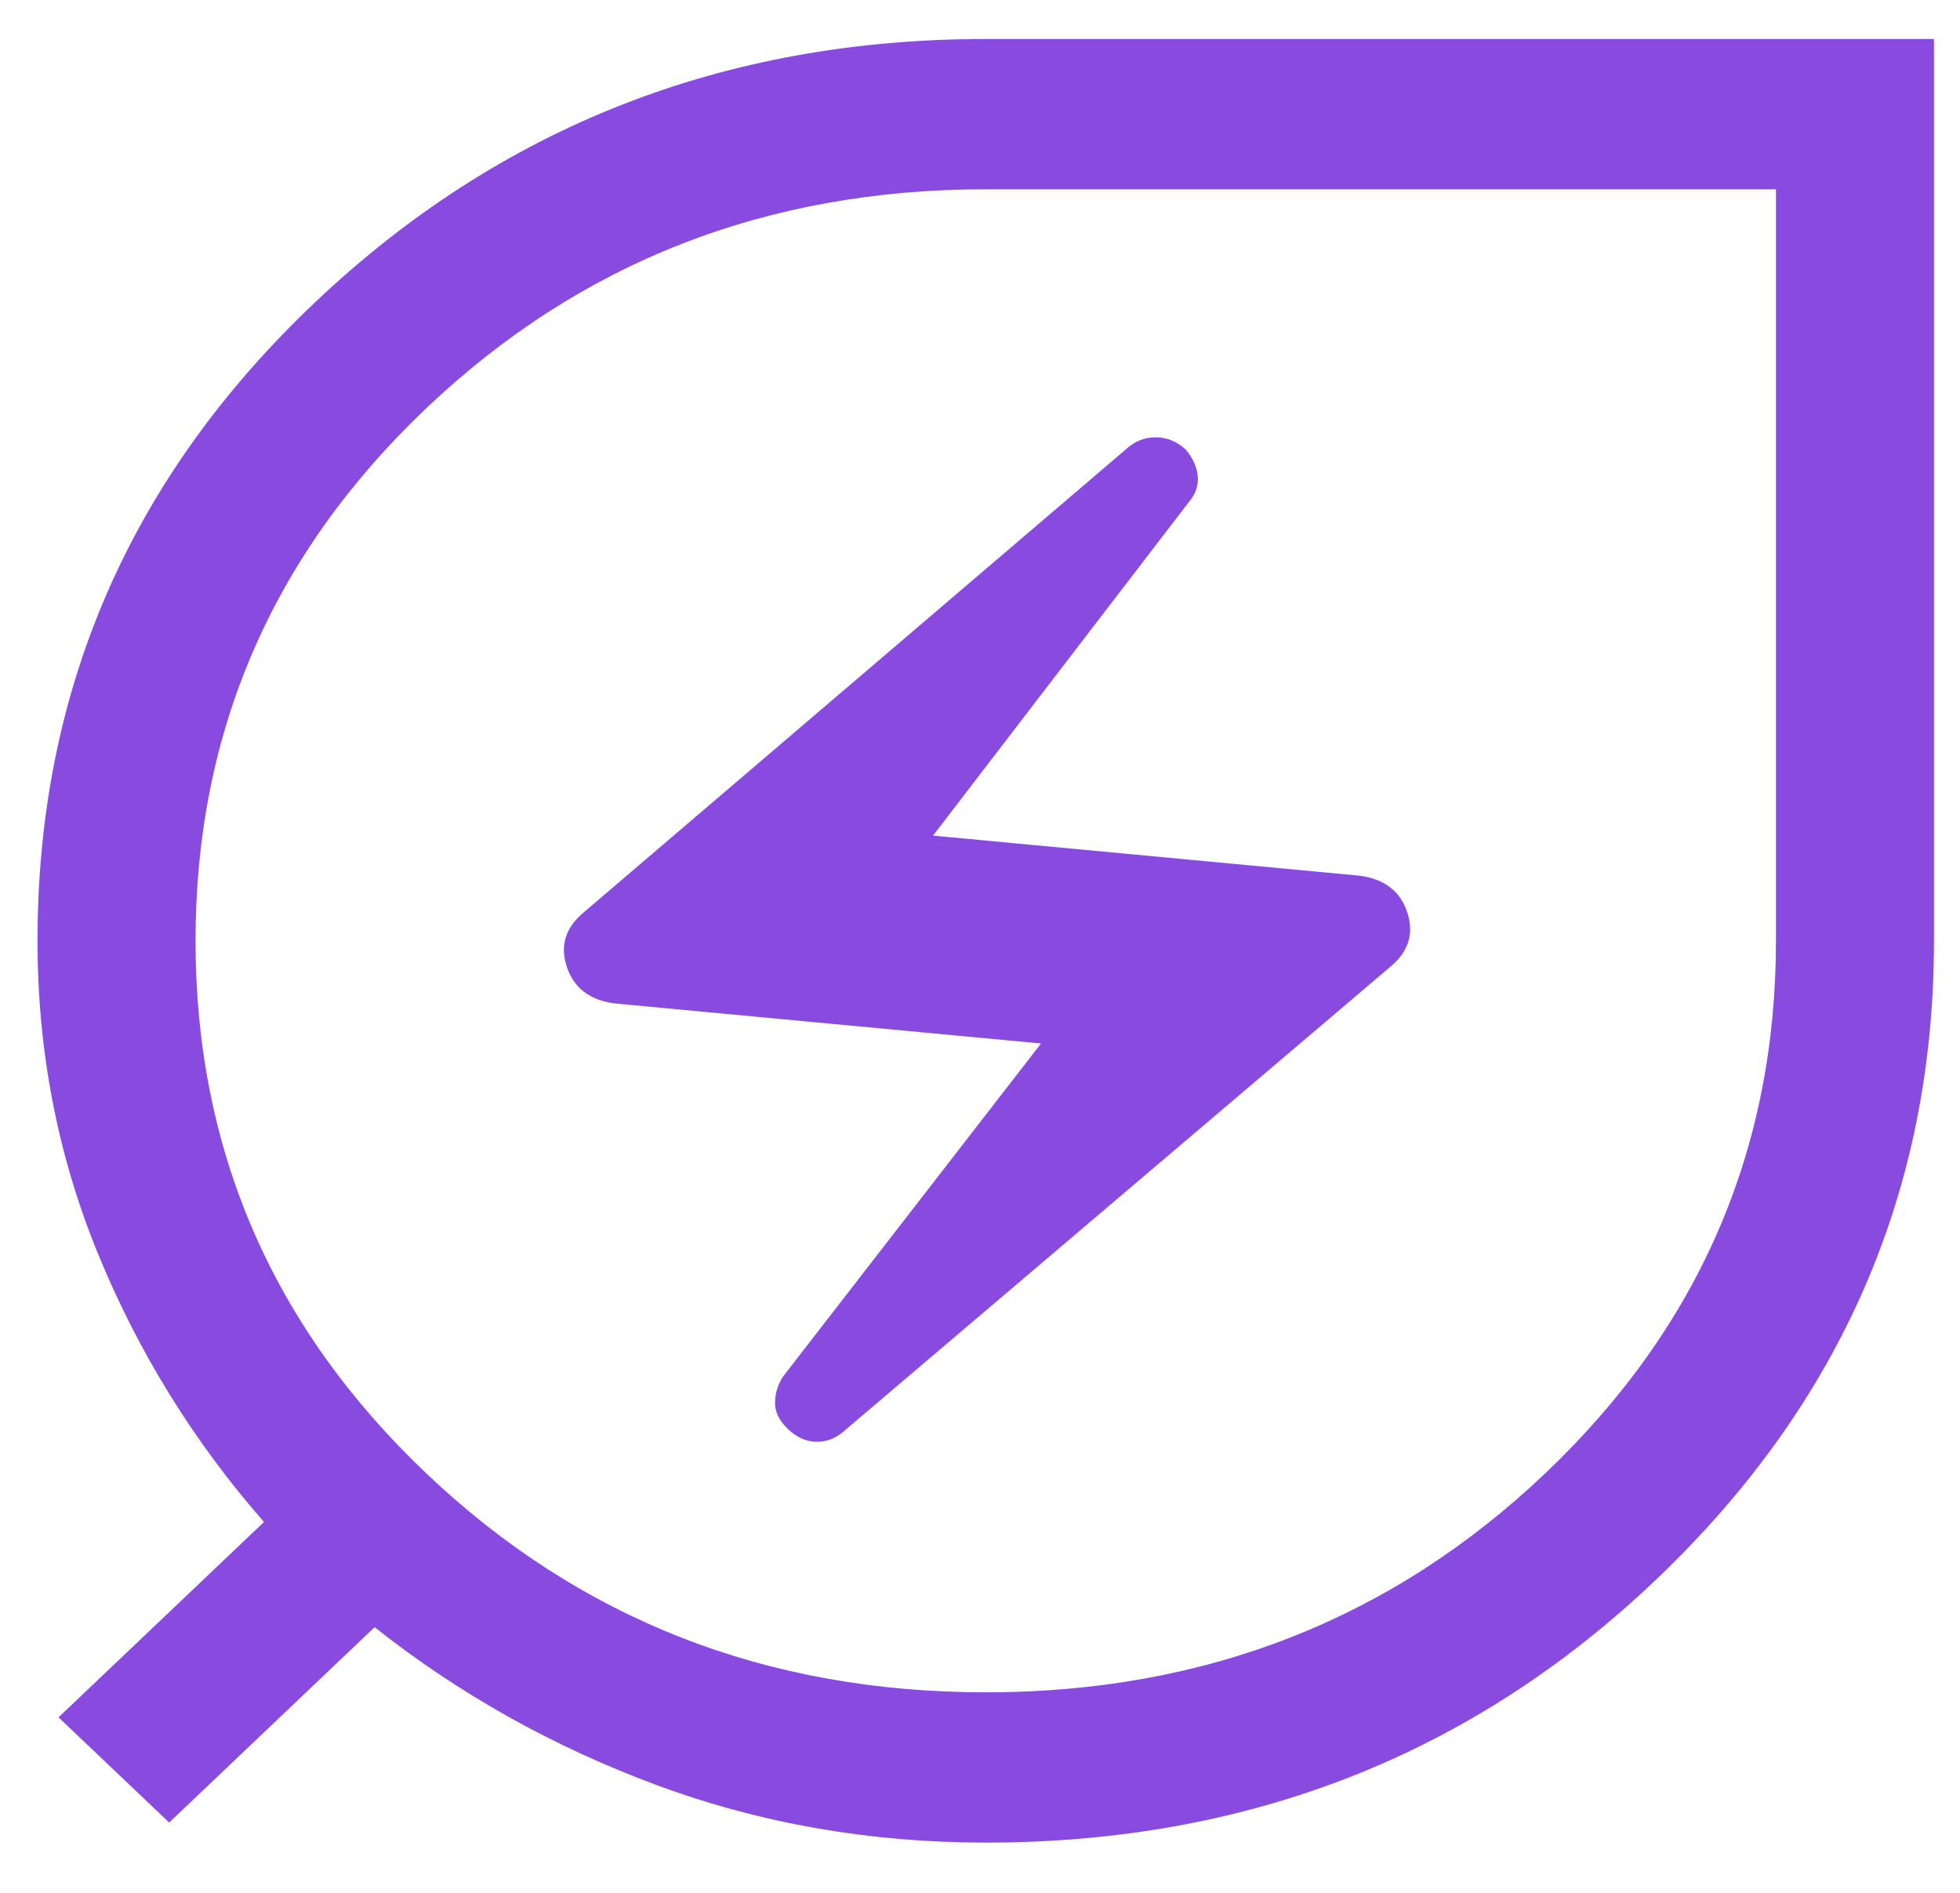 <svg width="29" height="28" viewBox="0 0 29 28" fill="none" xmlns="http://www.w3.org/2000/svg">
<path d="M14.585 27.257C12.87 27.257 11.246 26.973 9.713 26.405C8.18 25.836 6.79 25.058 5.543 24.07L2.503 26.96L0.866 25.404L3.906 22.514C2.867 21.328 2.049 20.006 1.451 18.549C0.853 17.091 0.555 15.547 0.555 13.917C0.555 10.211 1.925 7.062 4.666 4.468C7.407 1.874 10.714 0.577 14.585 0.577H28.615V13.917C28.615 17.598 27.251 20.741 24.523 23.348C21.795 25.954 18.482 27.257 14.585 27.257ZM14.585 25.034C17.833 25.034 20.593 23.953 22.867 21.791C25.14 19.63 26.277 17.005 26.277 13.917V2.8H14.585C11.337 2.8 8.577 3.881 6.303 6.043C4.03 8.204 2.893 10.829 2.893 13.917C2.893 17.005 4.03 19.63 6.303 21.791C8.577 23.953 11.337 25.034 14.585 25.034ZM12.519 21.143L20.587 14.288C20.846 14.065 20.924 13.8 20.82 13.491C20.717 13.182 20.483 13.003 20.119 12.954L13.805 12.361L17.586 7.432C17.69 7.309 17.735 7.179 17.722 7.043C17.709 6.907 17.651 6.778 17.547 6.654C17.417 6.531 17.267 6.469 17.099 6.469C16.93 6.469 16.78 6.531 16.65 6.654L8.622 13.509C8.362 13.732 8.284 13.997 8.388 14.306C8.492 14.615 8.726 14.794 9.09 14.843L15.403 15.436L11.584 20.365C11.506 20.488 11.467 20.618 11.467 20.754C11.467 20.89 11.532 21.019 11.662 21.143C11.792 21.266 11.935 21.328 12.091 21.328C12.246 21.328 12.389 21.266 12.519 21.143Z" fill="#894AE0"/>
</svg>
